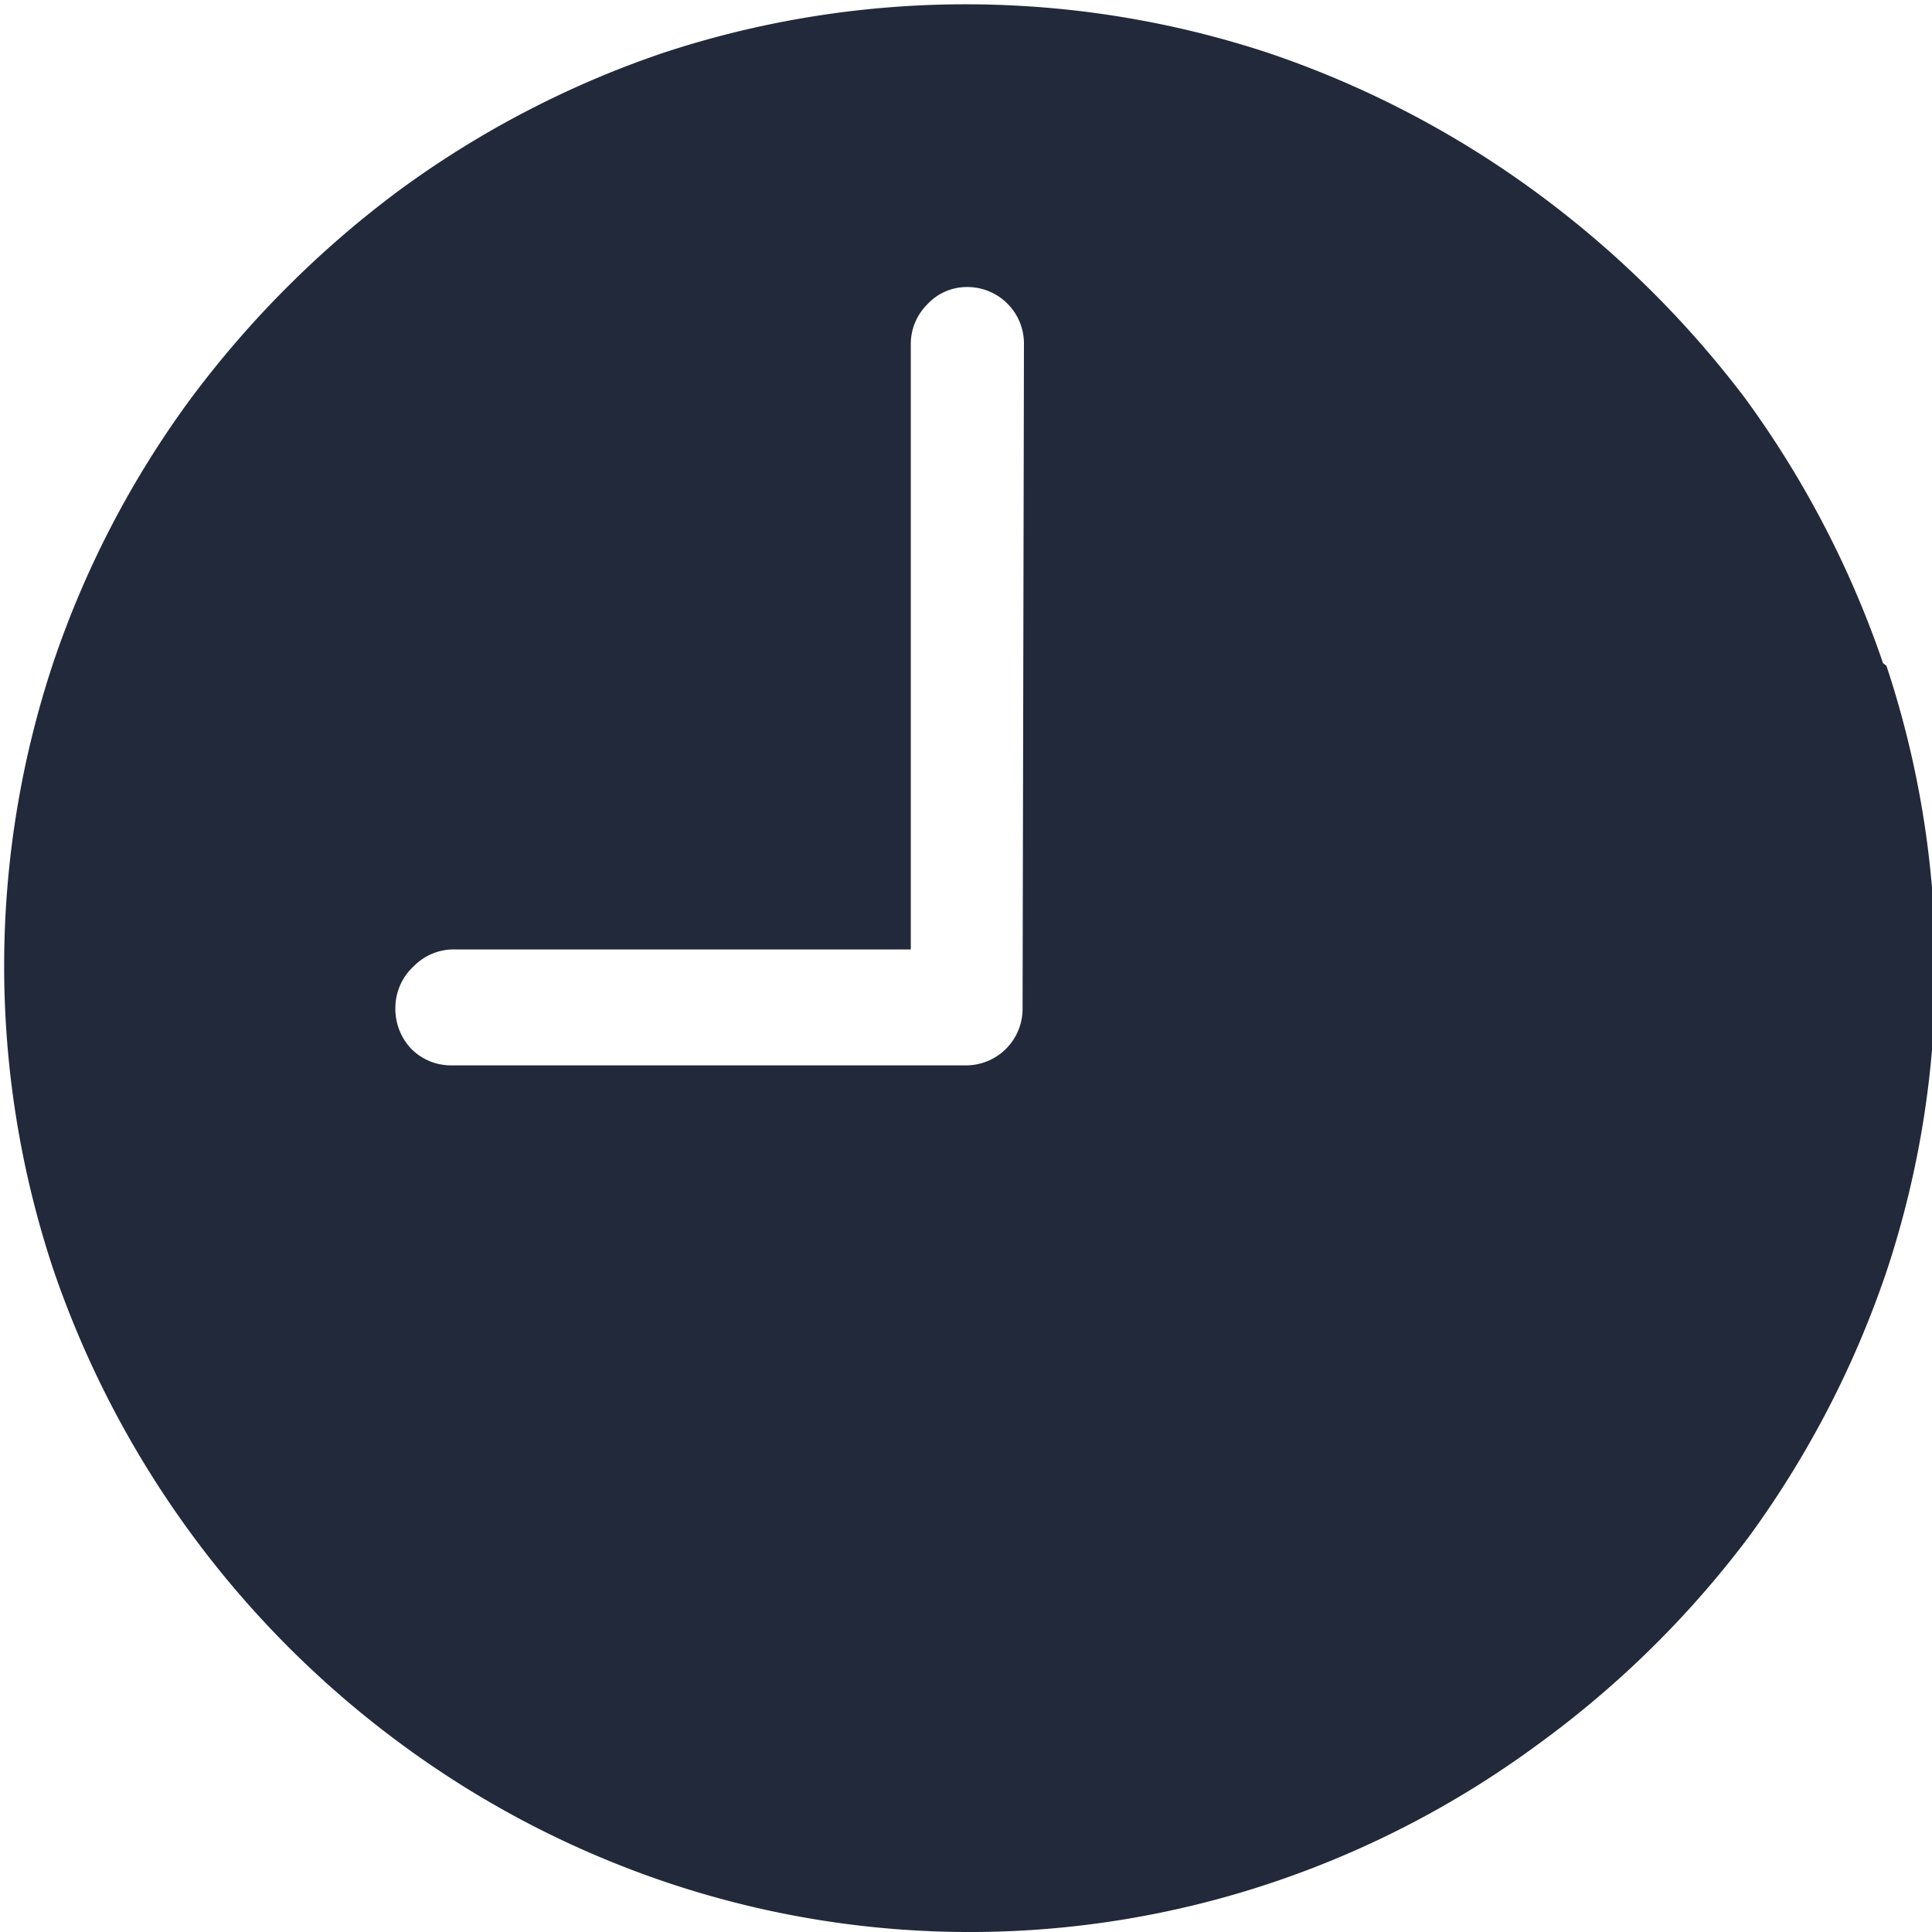 <svg id="Layer_1" data-name="Layer 1" xmlns="http://www.w3.org/2000/svg" viewBox="0 0 28 28"><defs><style>.cls-1{fill:none;}.cls-2{fill:#21293a;}</style></defs><rect class="cls-1" width="28" height="28"/><path class="cls-2" d="M27.29,9.61a14.36,14.36,0,0,0-2-3.84,14.7,14.7,0,0,0-3.05-3,14.27,14.27,0,0,0-3.85-2,14,14,0,0,0-8.79,0,14.15,14.15,0,0,0-3.83,2,14.7,14.7,0,0,0-3,3,14,14,0,0,0-2,3.84,13.93,13.93,0,0,0,0,8.78,14.26,14.26,0,0,0,5.05,6.89,14,14,0,0,0,3.84,2,13.77,13.77,0,0,0,8.79,0,14,14,0,0,0,3.84-2,14.41,14.41,0,0,0,3.05-3,14.27,14.27,0,0,0,2-3.85,13.93,13.93,0,0,0,0-8.78Zm-12.47,5a.82.82,0,0,1-.84.83H6.56a.81.81,0,0,1-.6-.24.84.84,0,0,1-.23-.59A.82.82,0,0,1,6,14a.81.81,0,0,1,.6-.24h6.6V5a.81.81,0,0,1,.24-.59A.78.78,0,0,1,14,4.16a.82.82,0,0,1,.84.83Z"/></svg>